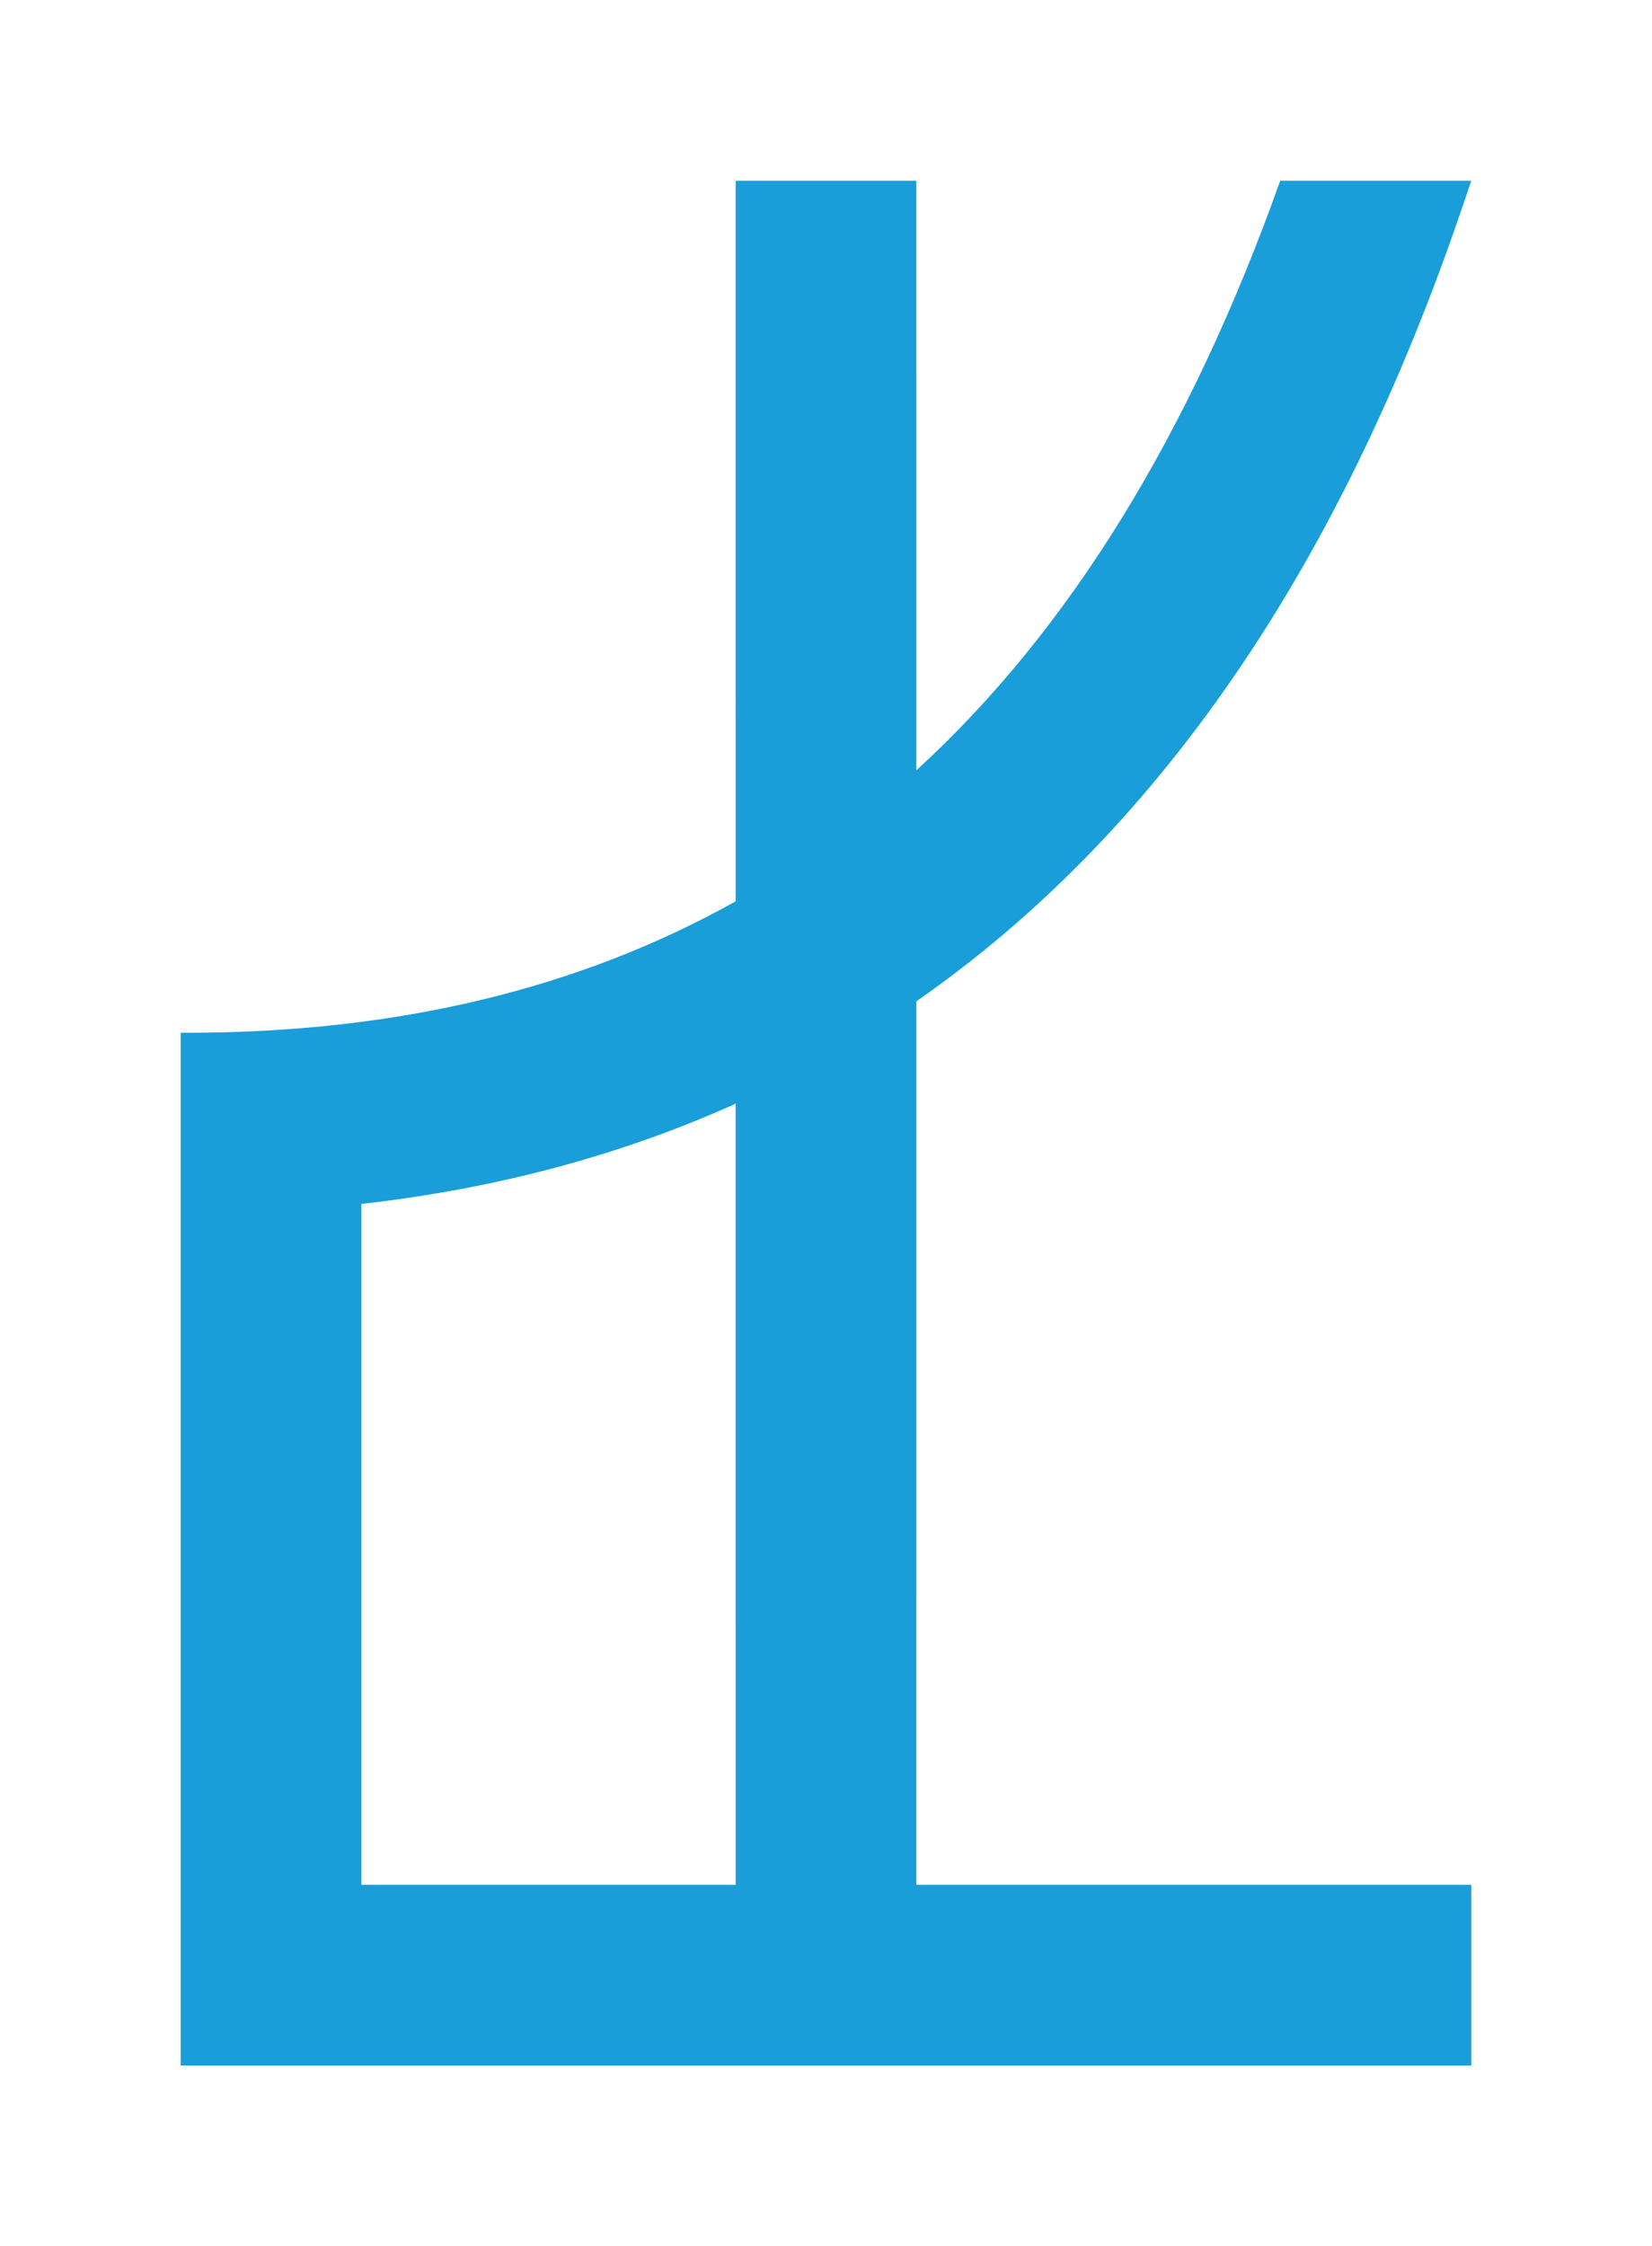 <?xml version="1.0" encoding="UTF-8"?>
<svg width="640px" height="870px" viewBox="0 0 640 870" version="1.1" xmlns="http://www.w3.org/2000/svg" xmlns:xlink="http://www.w3.org/1999/xlink">
    <title>U+0046 - Latin Capital Letter F</title>
    <g id="Thin" stroke="none" stroke-width="1" fill="none" fill-rule="evenodd">
        <g id="U+0046---Latin-Capital-Letter-F" fill="#199ED9">
            <path d="M70,800 L70,399.999 L72.314,400 C153.333,400 224.127,383.158 285.004,349.081 L285,70 L355,70 L355.003,298.355 C414.131,244.253 460.973,168.321 495.96,70.008 L570,70 L566.153,81.291 C518.666,220.618 448.004,323.149 355.003,387.816 L355,730 L570,730 L570,800 L70,800 Z M285.002,427.457 C240.698,447.405 192.343,460.378 140,466.291 L140,730 L284.999,730 L285.002,427.457 Z" id="Shape"></path>
        </g>
    </g>
</svg>